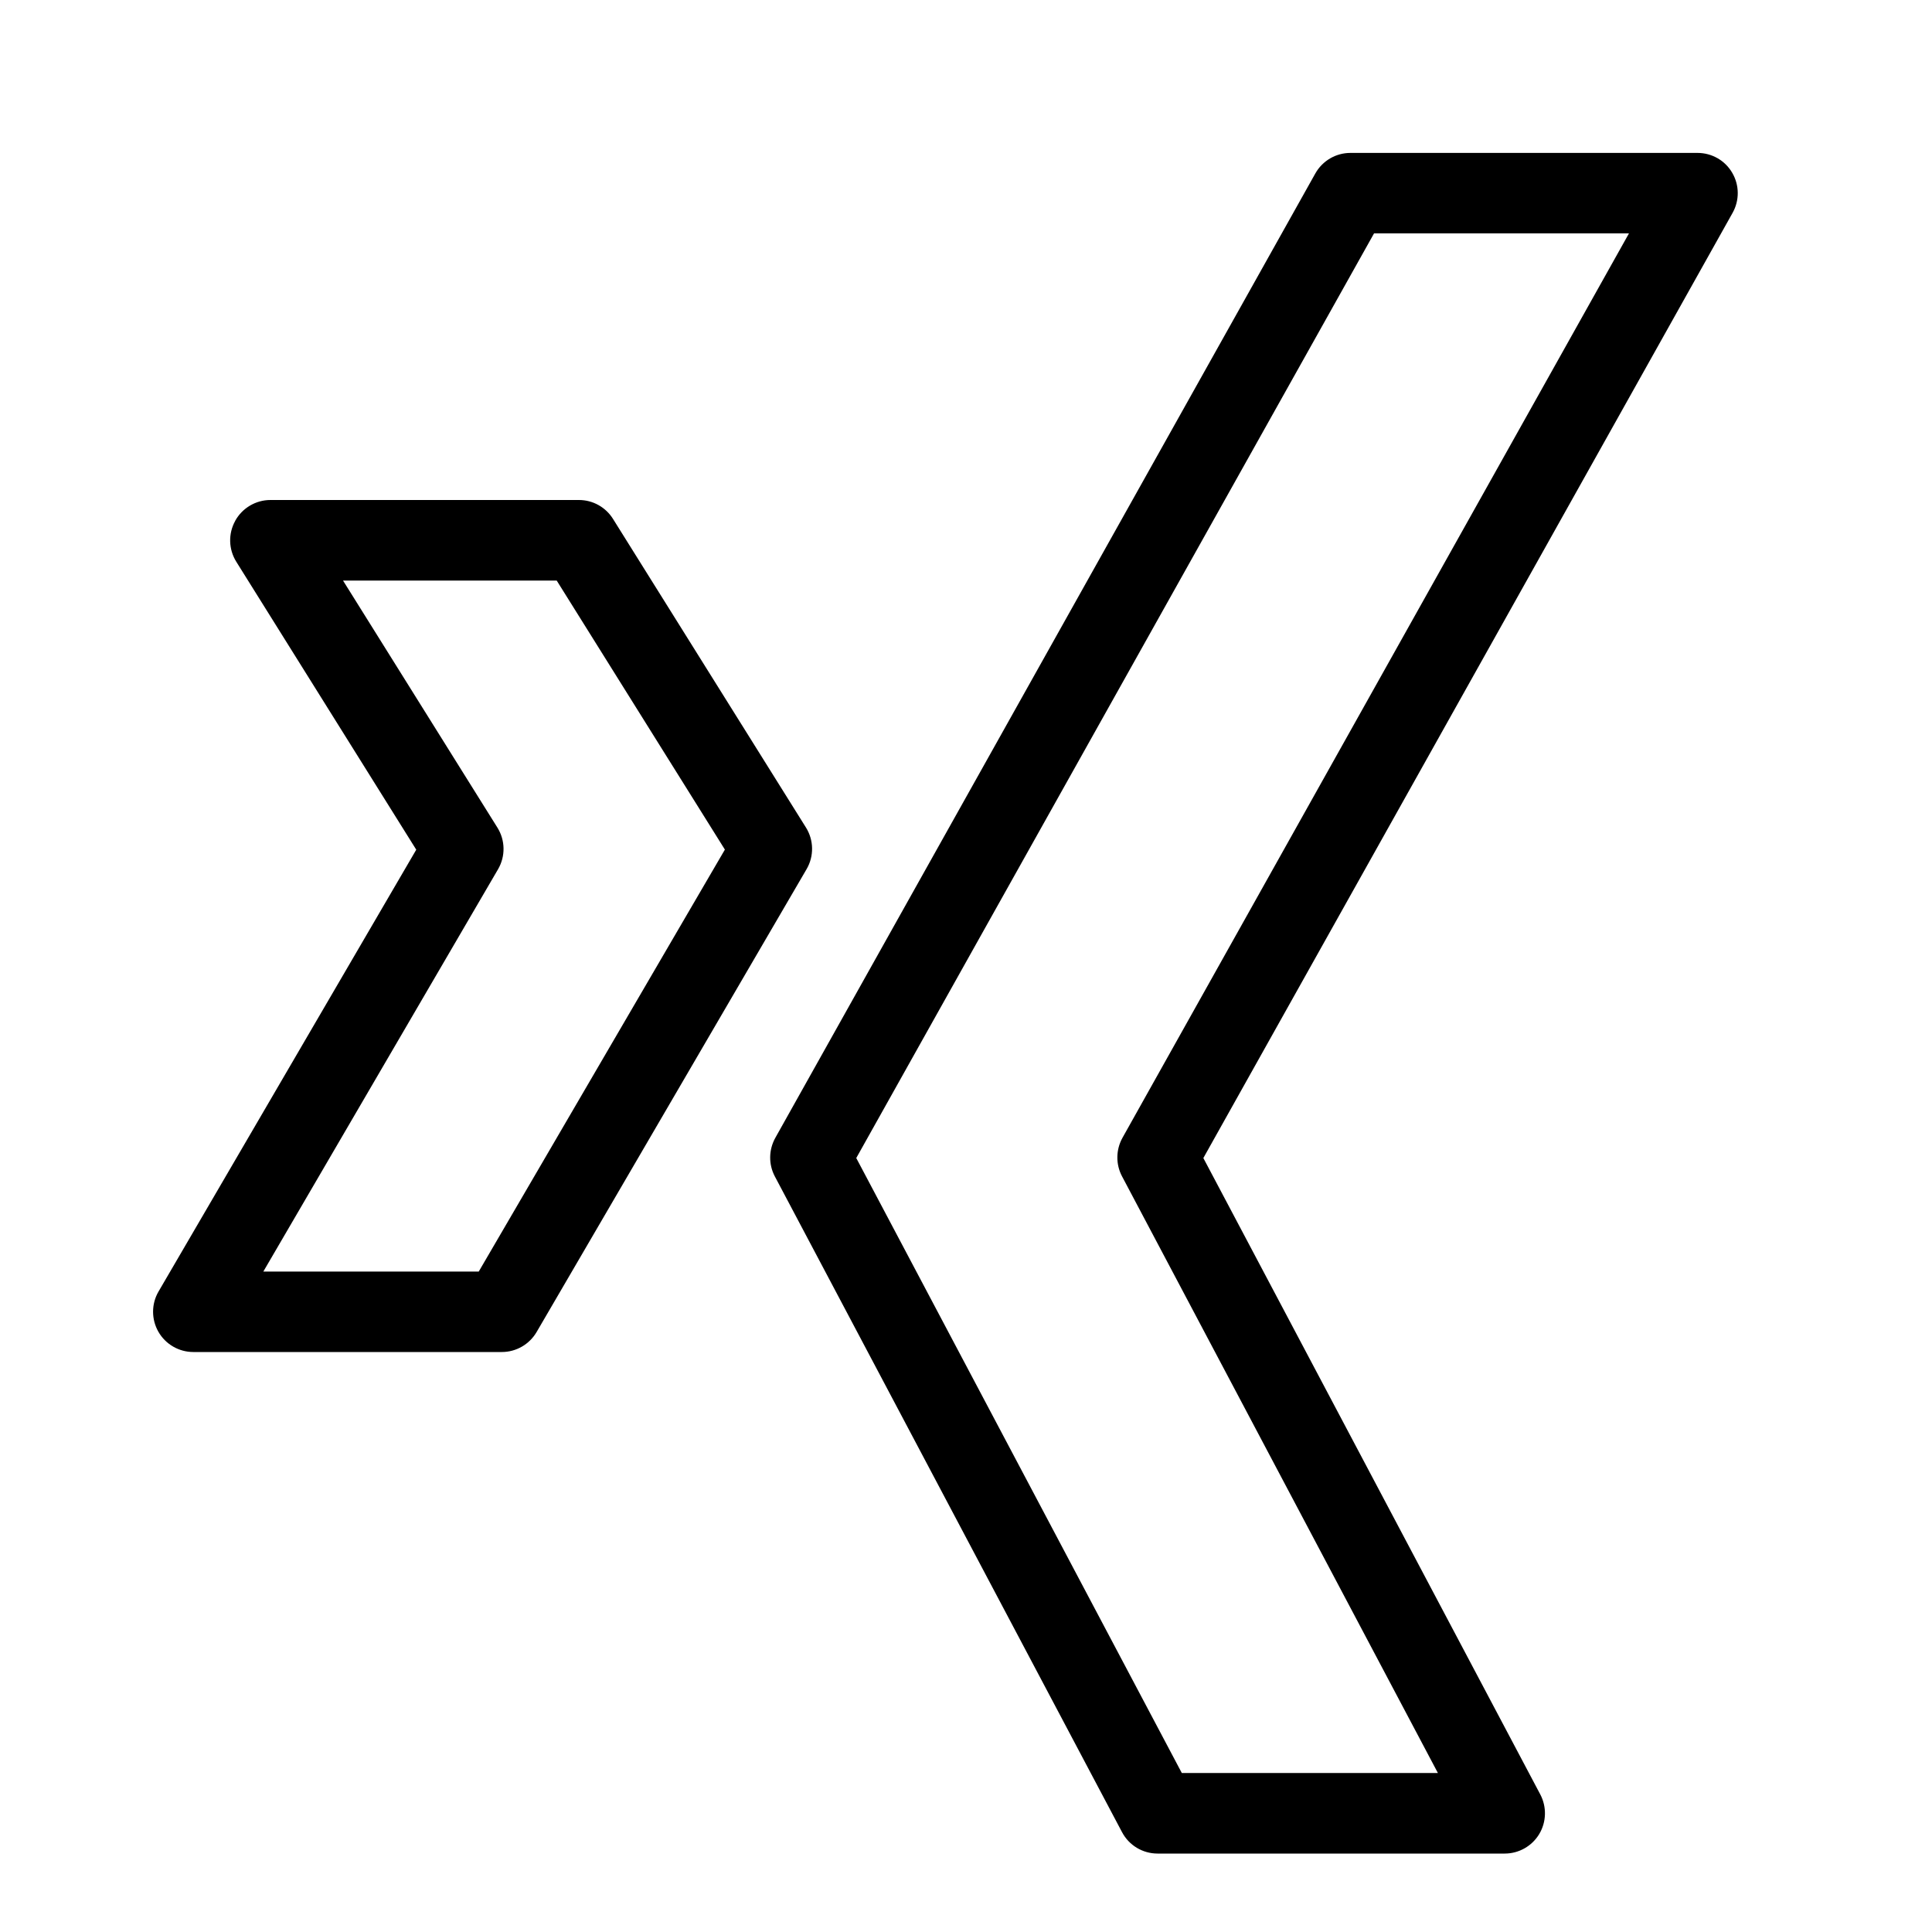 <svg viewBox="0 0 20 20" xmlns="http://www.w3.org/2000/svg"><path d="m13.616 1.796c.074-.132.213-.213.363-.213h3.594c.148 0 .285.078.359.206.075.128.076.285.004.414l-5.479 9.785 3.488 6.588c.068.129.064.285-.011.41s-.211.202-.357.202h-3.594c-.154 0-.296-.085-.368-.222l-3.594-6.788c-.066-.125-.064-.275.005-.399zm.608.62-5.36 9.572 3.37 6.366h2.651l-3.27-6.177c-.066-.125-.064-.275.005-.399l5.243-9.362zm-11.789 2.975c.073-.132.213-.215.364-.215h3.194c.144 0 .277.074.353.196l1.997 3.194c.082.131.085.297.007.431l-2.795 4.792c-.075.128-.212.207-.36.207h-3.194c-.149 0-.287-.08-.361-.209-.074-.129-.074-.289.001-.417l2.668-4.574-1.863-2.981c-.08-.128-.085-.29-.011-.423zm1.116.619 1.598 2.557c.082.131.085.297.007.431l-2.43 4.165h2.23l2.548-4.368-1.741-2.785z"/></svg>